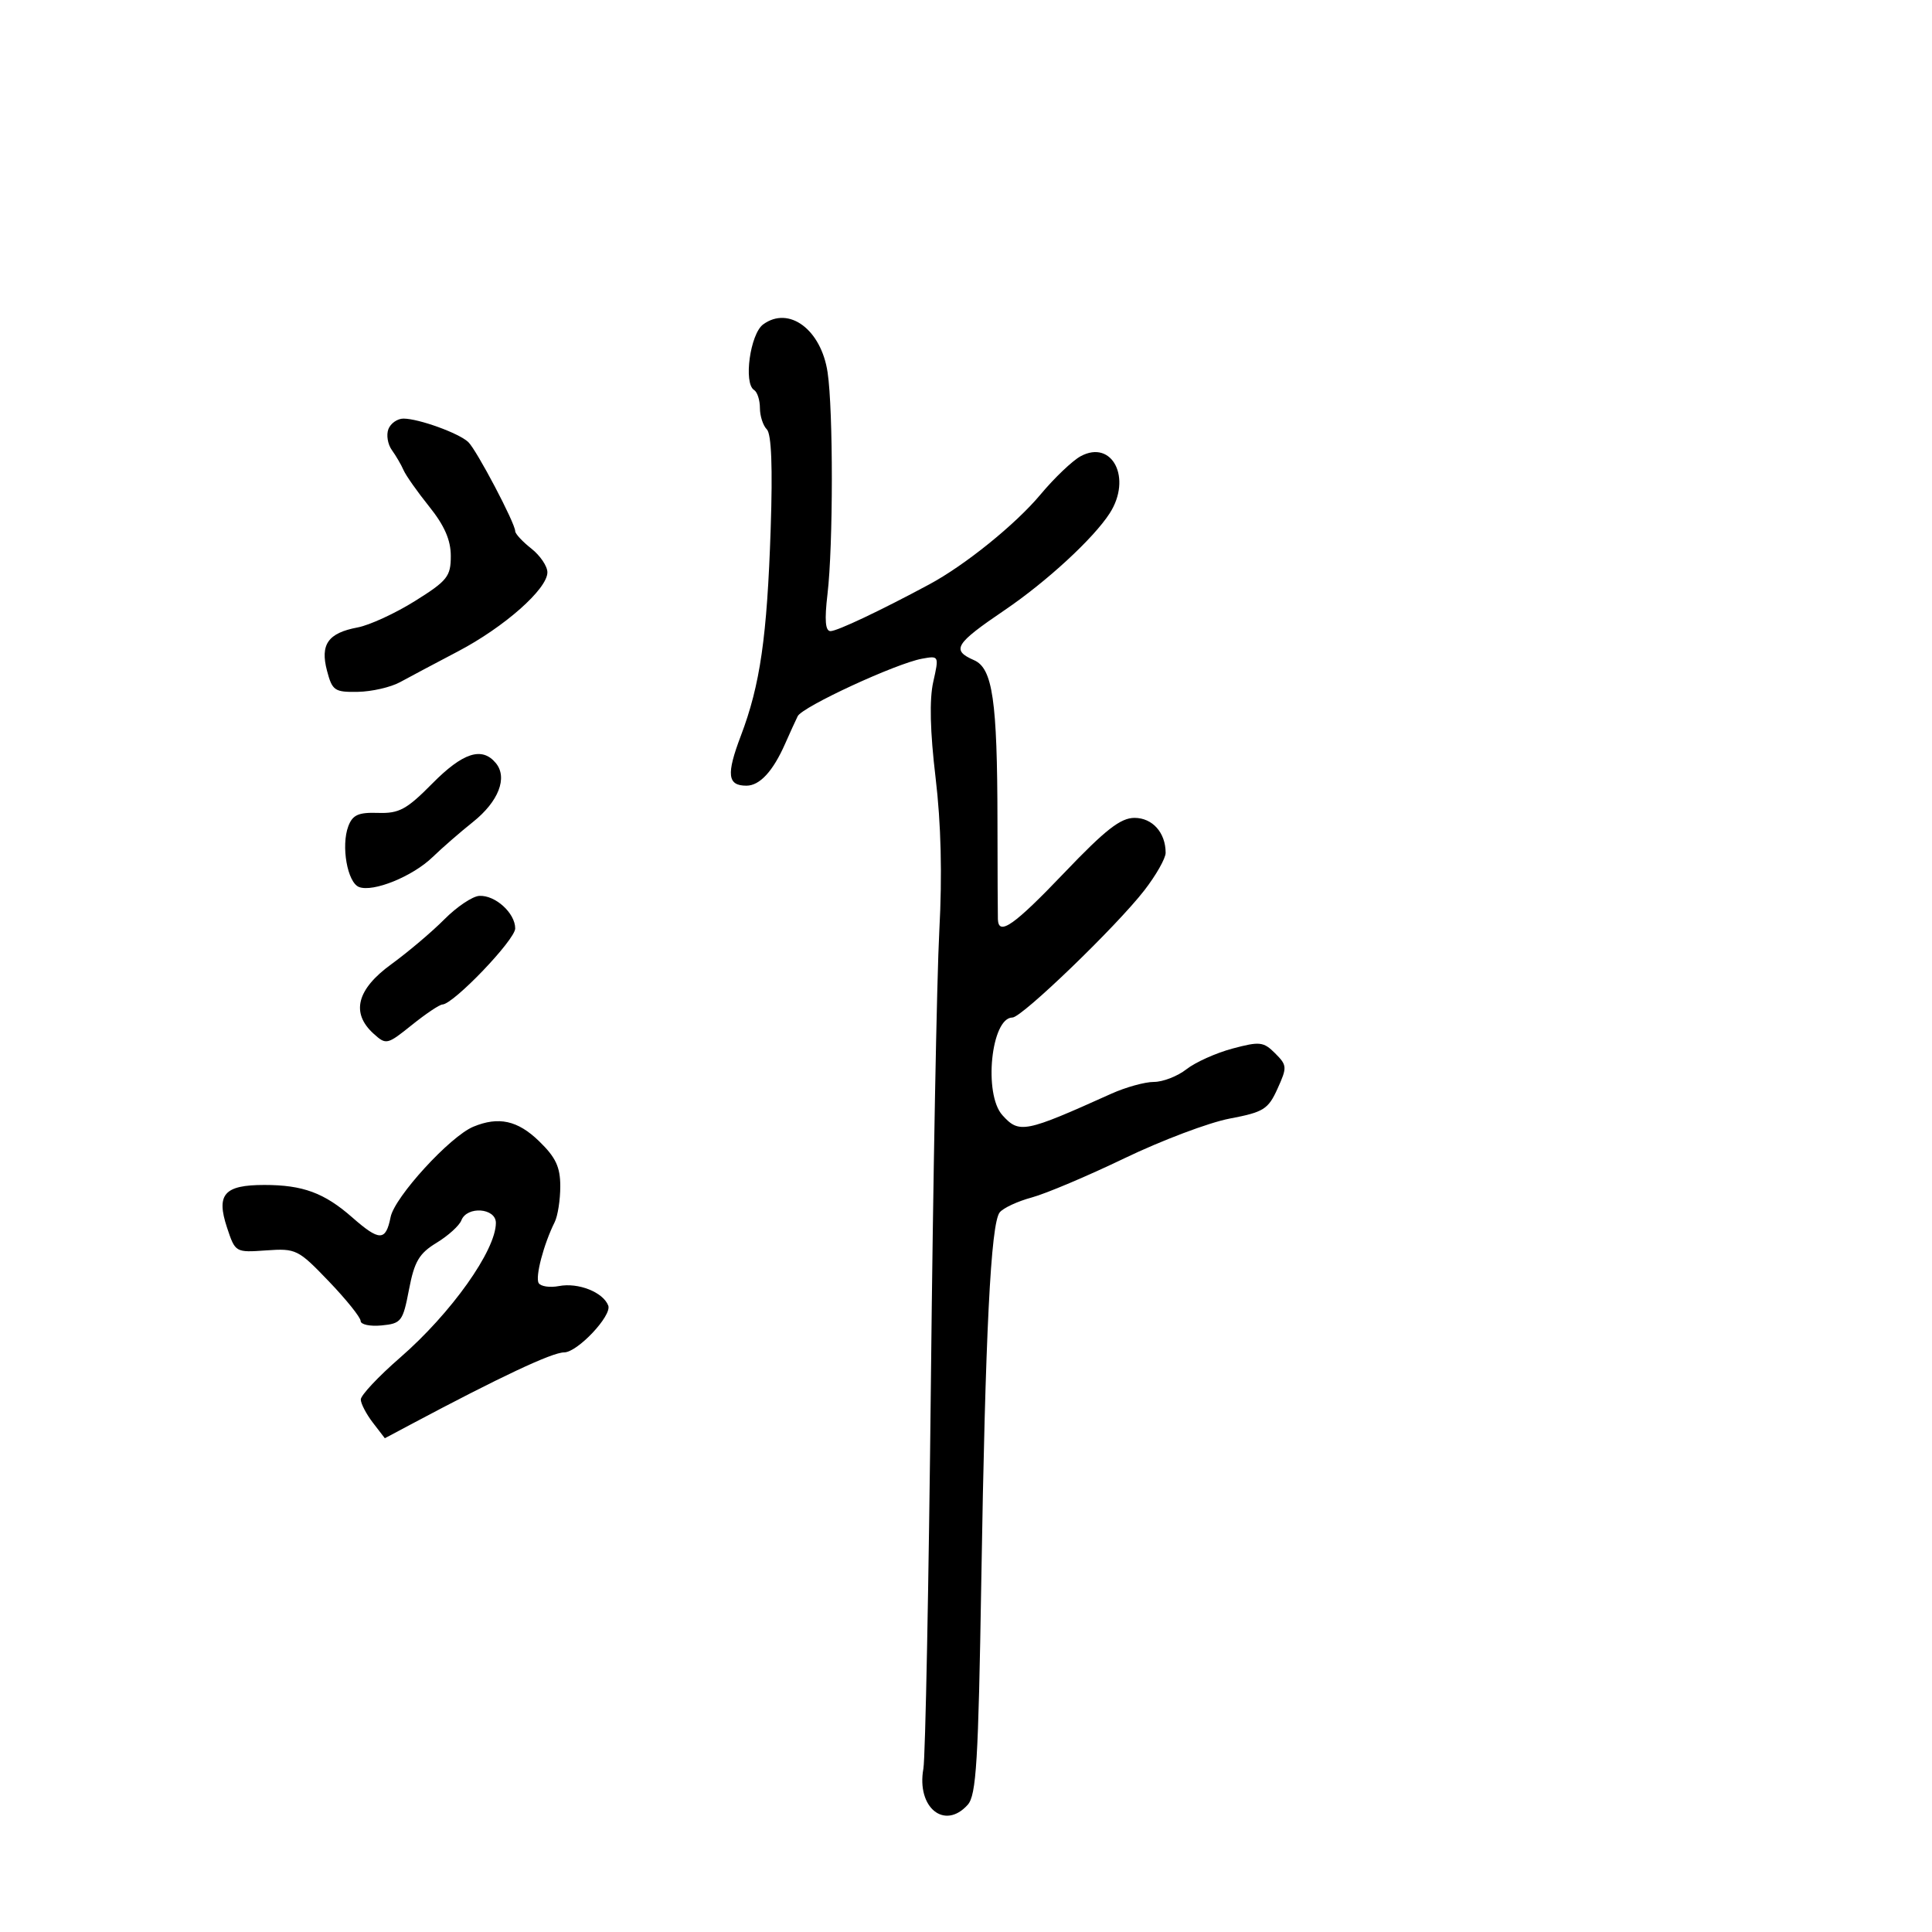 <svg xmlns="http://www.w3.org/2000/svg" width="300" height="300" viewBox="0 0 300 300" version="1.1">
	<path d="M 118.504 50.373 C 116.487 51.848, 115.425 59.527, 117.095 60.559 C 117.593 60.866, 118 62.126, 118 63.359 C 118 64.592, 118.484 66.084, 119.076 66.676 C 119.790 67.390, 119.990 72.581, 119.671 82.126 C 119.108 98.930, 118.040 106.344, 115.044 114.237 C 112.757 120.262, 112.950 122, 115.904 122 C 117.967 122, 120.025 119.772, 121.909 115.500 C 122.637 113.850, 123.517 111.920, 123.866 111.211 C 124.587 109.744, 139.123 103.021, 143.166 102.284 C 145.813 101.801, 145.826 101.828, 144.912 105.895 C 144.301 108.617, 144.422 113.602, 145.275 120.746 C 146.128 127.887, 146.323 135.867, 145.857 144.500 C 145.471 151.650, 144.883 183.150, 144.551 214.500 C 144.218 245.850, 143.692 272.915, 143.382 274.645 C 142.298 280.677, 146.675 284.242, 150.263 280.250 C 151.602 278.760, 151.916 273.591, 152.374 245.500 C 153.004 206.895, 153.849 189.984, 155.235 188.257 C 155.784 187.574, 158.020 186.533, 160.204 185.945 C 162.388 185.357, 168.885 182.609, 174.642 179.839 C 180.399 177.069, 187.734 174.303, 190.940 173.694 C 196.220 172.691, 196.922 172.253, 198.371 169.056 C 199.885 165.716, 199.865 165.420, 197.997 163.553 C 196.198 161.753, 195.613 161.689, 191.379 162.821 C 188.825 163.504, 185.609 164.949, 184.233 166.032 C 182.856 167.114, 180.583 168, 179.181 168 C 177.779 168, 174.802 168.824, 172.566 169.831 C 159.107 175.894, 158.269 176.060, 155.655 173.171 C 152.686 169.890, 153.907 158, 157.213 158 C 158.679 158, 173.384 143.820, 177.703 138.241 C 179.516 135.899, 181 133.282, 181 132.426 C 181 129.297, 178.953 127, 176.166 127 C 174.001 127, 171.644 128.841, 165.287 135.500 C 157.450 143.709, 155.054 145.390, 154.951 142.750 C 154.925 142.063, 154.895 135.200, 154.886 127.500 C 154.863 108.756, 154.139 103.780, 151.250 102.513 C 147.685 100.949, 148.276 99.982, 156 94.741 C 162.539 90.303, 169.816 83.593, 172.320 79.692 C 175.805 74.263, 172.721 68.201, 167.815 70.836 C 166.542 71.520, 163.730 74.199, 161.566 76.790 C 157.703 81.416, 149.867 87.749, 144.314 90.734 C 136.700 94.827, 129.996 98, 128.964 98 C 128.153 98, 128.015 96.306, 128.493 92.250 C 129.384 84.689, 129.394 63.746, 128.509 57.819 C 127.516 51.175, 122.507 47.447, 118.504 50.373 M 60.309 66.636 C 59.964 67.536, 60.206 68.998, 60.847 69.886 C 61.488 70.774, 62.304 72.175, 62.661 73 C 63.018 73.825, 64.815 76.376, 66.655 78.668 C 69.019 81.614, 70 83.864, 70 86.341 C 70 89.510, 69.467 90.179, 64.442 93.323 C 61.385 95.235, 57.380 97.081, 55.542 97.426 C 50.940 98.290, 49.693 100.053, 50.780 104.164 C 51.595 107.247, 51.960 107.495, 55.581 107.429 C 57.736 107.389, 60.676 106.714, 62.113 105.929 C 63.550 105.143, 67.600 102.992, 71.113 101.148 C 78.313 97.370, 85 91.457, 85 88.870 C 85 87.921, 83.875 86.260, 82.500 85.179 C 81.125 84.097, 80 82.883, 80 82.480 C 80 81.248, 73.993 69.846, 72.707 68.636 C 71.239 67.254, 65.001 65, 62.648 65 C 61.707 65, 60.655 65.736, 60.309 66.636 M 67.118 121.674 C 63.141 125.700, 61.973 126.332, 58.706 126.226 C 55.653 126.127, 54.750 126.532, 54.084 128.301 C 52.936 131.353, 53.941 137.040, 55.751 137.735 C 57.949 138.578, 64.076 136.089, 67.164 133.098 C 68.640 131.669, 71.460 129.215, 73.431 127.645 C 77.420 124.468, 78.865 120.747, 76.989 118.487 C 74.842 115.900, 71.879 116.856, 67.118 121.674 M 69 142.754 C 67.075 144.695, 63.362 147.836, 60.750 149.735 C 55.398 153.625, 54.463 157.299, 58.007 160.507 C 59.961 162.275, 60.119 162.239, 63.949 159.162 C 66.112 157.423, 68.247 155.991, 68.691 155.980 C 70.415 155.939, 80 145.928, 80 144.169 C 80 141.780, 76.897 138.968, 74.421 139.112 C 73.365 139.174, 70.925 140.812, 69 142.754 M 73.500 174.955 C 69.890 176.451, 61.278 185.858, 60.652 188.990 C 59.900 192.752, 58.934 192.759, 54.693 189.035 C 50.358 185.229, 47.030 184, 41.057 184 C 34.805 184, 33.537 185.446, 35.253 190.622 C 36.534 194.486, 36.557 194.499, 41.334 194.161 C 45.964 193.834, 46.299 193.999, 51.064 198.970 C 53.779 201.801, 56 204.570, 56 205.122 C 56 205.675, 57.462 205.986, 59.250 205.813 C 62.314 205.518, 62.558 205.199, 63.510 200.235 C 64.346 195.875, 65.083 194.628, 67.794 192.979 C 69.594 191.884, 71.325 190.316, 71.641 189.494 C 72.508 187.234, 77 187.563, 77 189.886 C 77 194.157, 70.061 203.918, 62.120 210.819 C 58.754 213.744, 56.010 216.669, 56.022 217.319 C 56.034 217.968, 56.880 219.587, 57.901 220.915 L 59.757 223.329 63.628 221.269 C 77.695 213.782, 85.738 210, 87.594 210 C 89.659 210, 95.047 204.286, 94.450 202.730 C 93.652 200.650, 89.801 199.124, 86.798 199.698 C 85.388 199.968, 83.971 199.762, 83.649 199.241 C 83.076 198.313, 84.413 193.215, 86.134 189.764 C 86.610 188.809, 87 186.309, 87 184.210 C 87 181.204, 86.298 179.712, 83.702 177.196 C 80.381 173.977, 77.428 173.328, 73.500 174.955" stroke="none" fill="black" fill-rule="evenodd"/>
</svg>